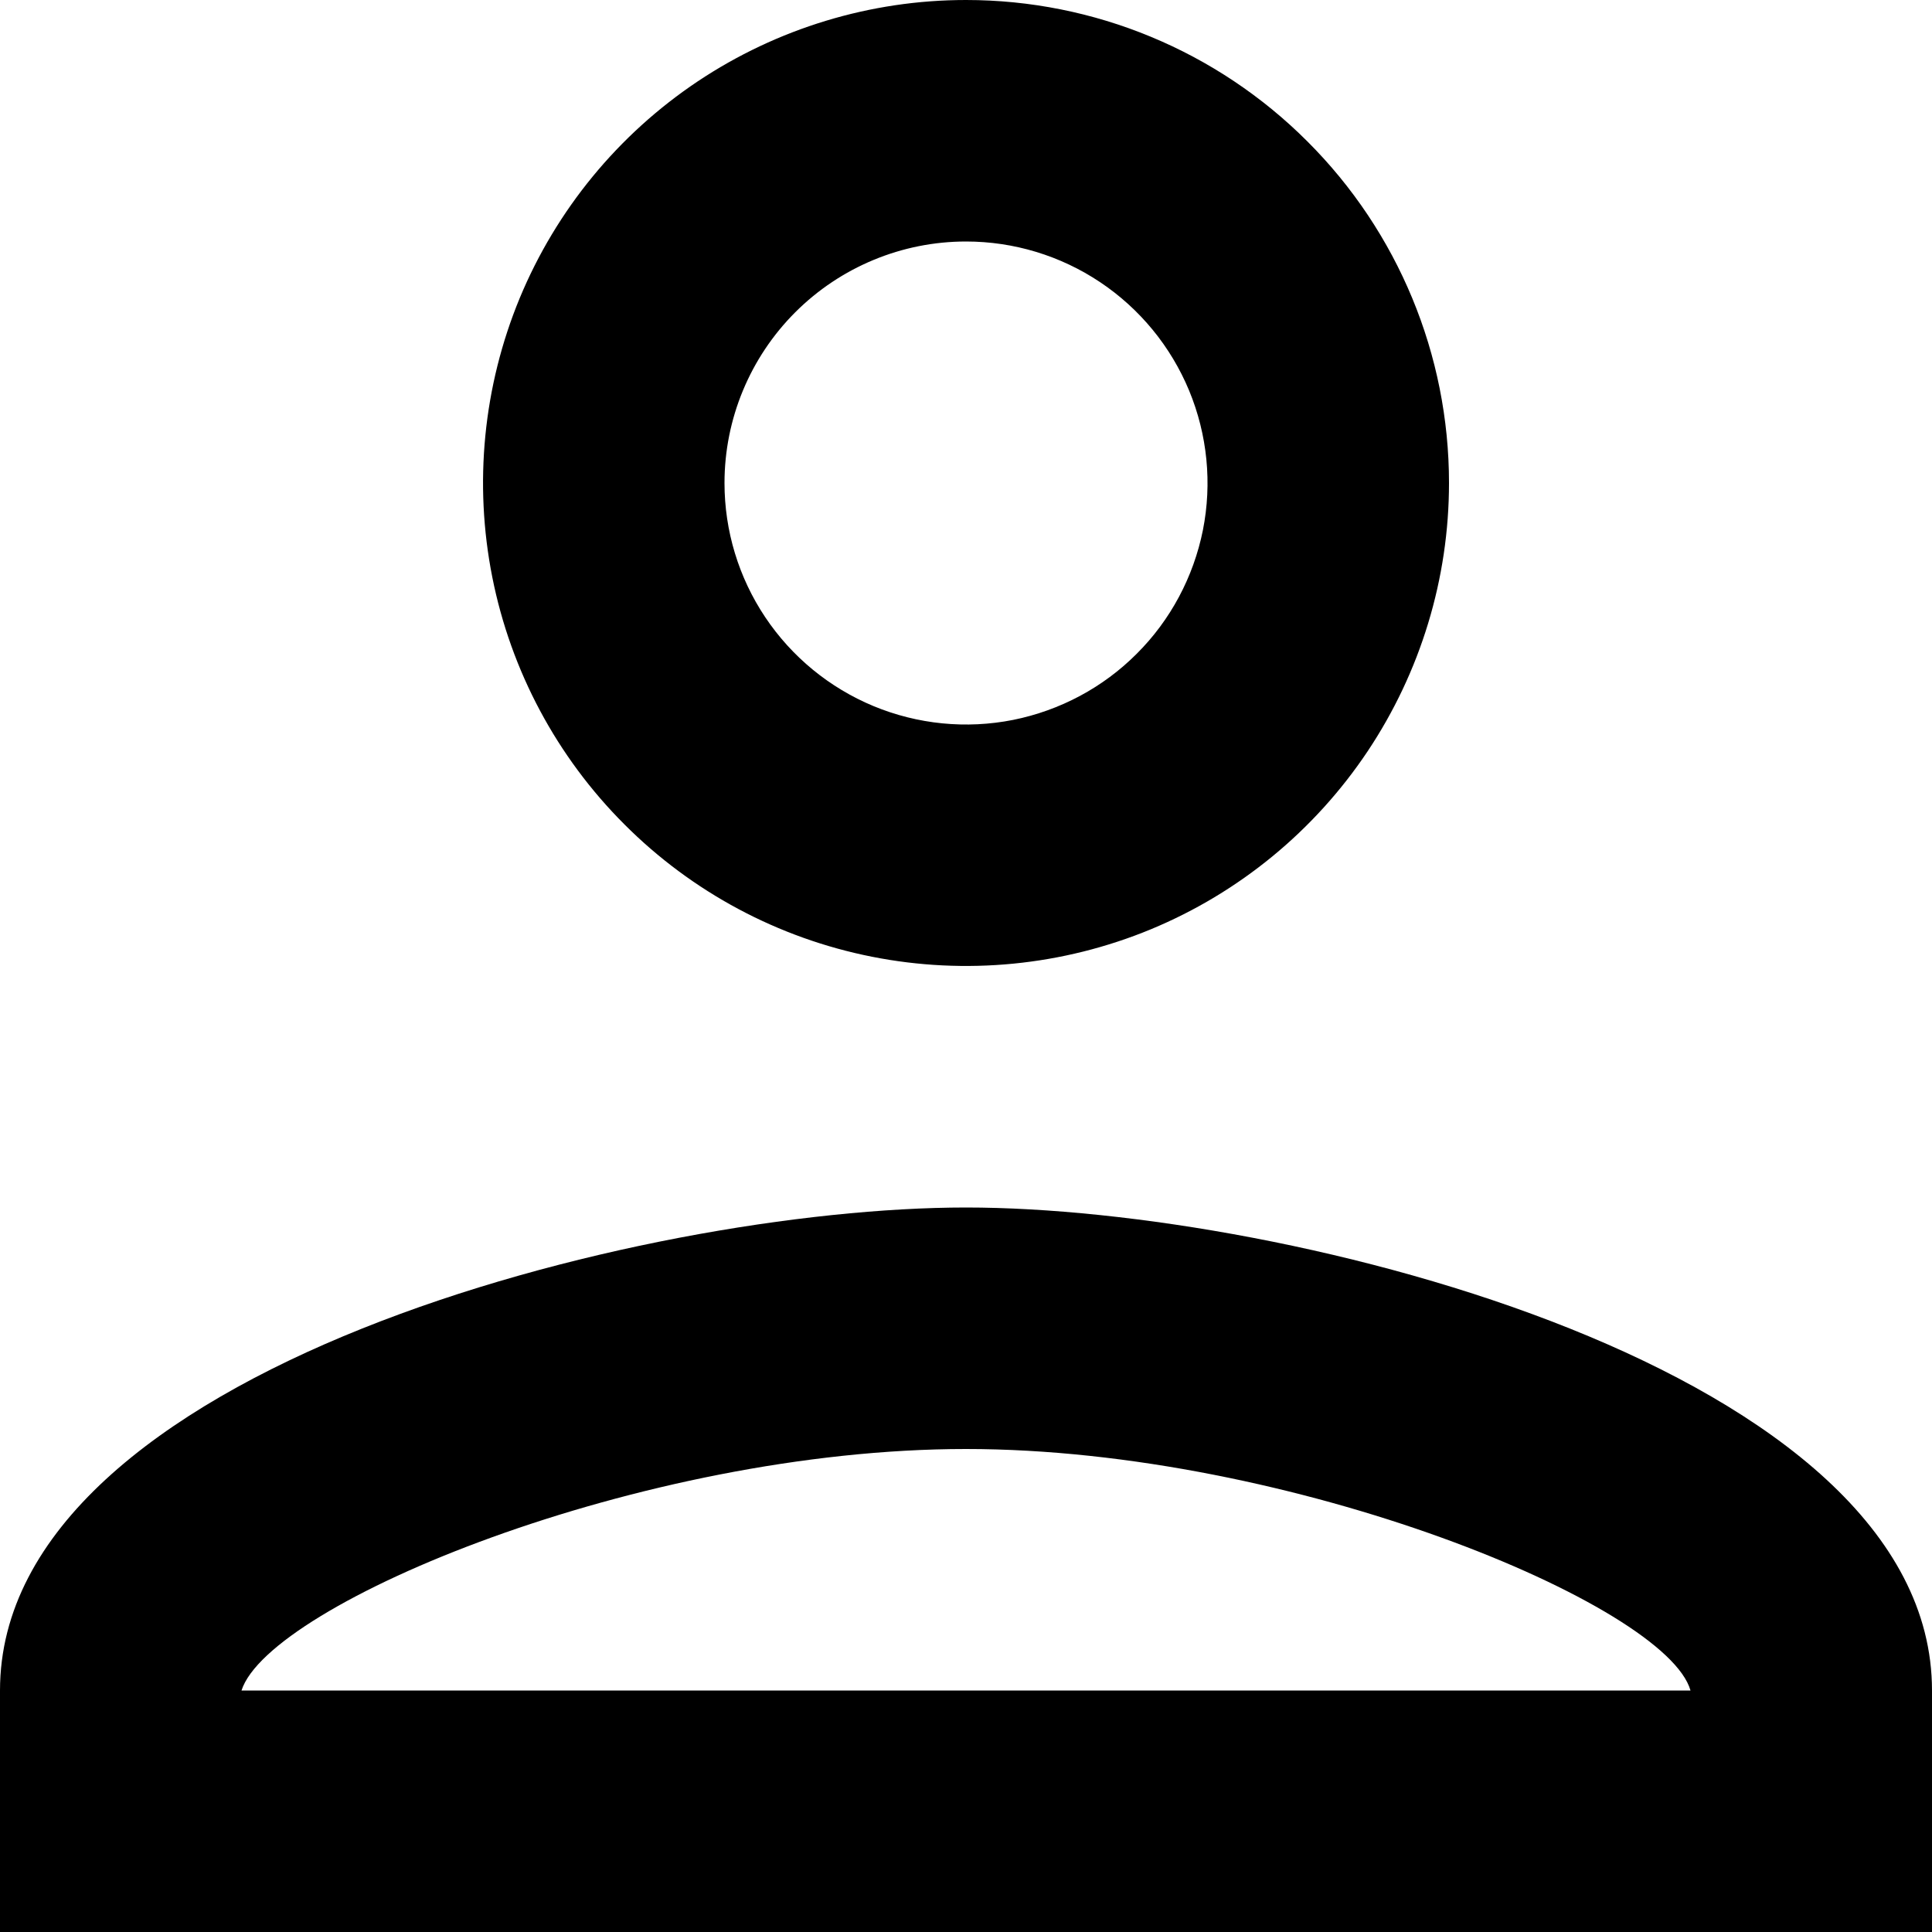 <svg width="16" height="16" viewBox="0 0 16 16" fill="none" xmlns="http://www.w3.org/2000/svg">
<path d="M8 2C8.396 2 8.782 2.117 9.111 2.337C9.44 2.557 9.696 2.869 9.848 3.235C9.999 3.6 10.039 4.002 9.962 4.39C9.884 4.778 9.694 5.135 9.414 5.414C9.135 5.694 8.778 5.884 8.39 5.962C8.002 6.039 7.6 5.999 7.235 5.848C6.869 5.696 6.557 5.44 6.337 5.111C6.117 4.782 6 4.396 6 4C6 3.47 6.211 2.961 6.586 2.586C6.961 2.211 7.47 2 8 2ZM8 12C10.7 12 13.8 13.29 14 14H2C2.23 13.28 5.31 12 8 12ZM8 0C7.209 0 6.436 0.235 5.778 0.674C5.12 1.114 4.607 1.738 4.304 2.469C4.002 3.2 3.923 4.004 4.077 4.78C4.231 5.556 4.612 6.269 5.172 6.828C5.731 7.388 6.444 7.769 7.22 7.923C7.996 8.077 8.8 7.998 9.531 7.696C10.262 7.393 10.886 6.88 11.326 6.222C11.765 5.564 12 4.791 12 4C12 2.939 11.579 1.922 10.828 1.172C10.078 0.421 9.061 0 8 0ZM8 10C5.33 10 0 11.34 0 14V16H16V14C16 11.34 10.67 10 8 10Z" fill="black"/>
</svg>
